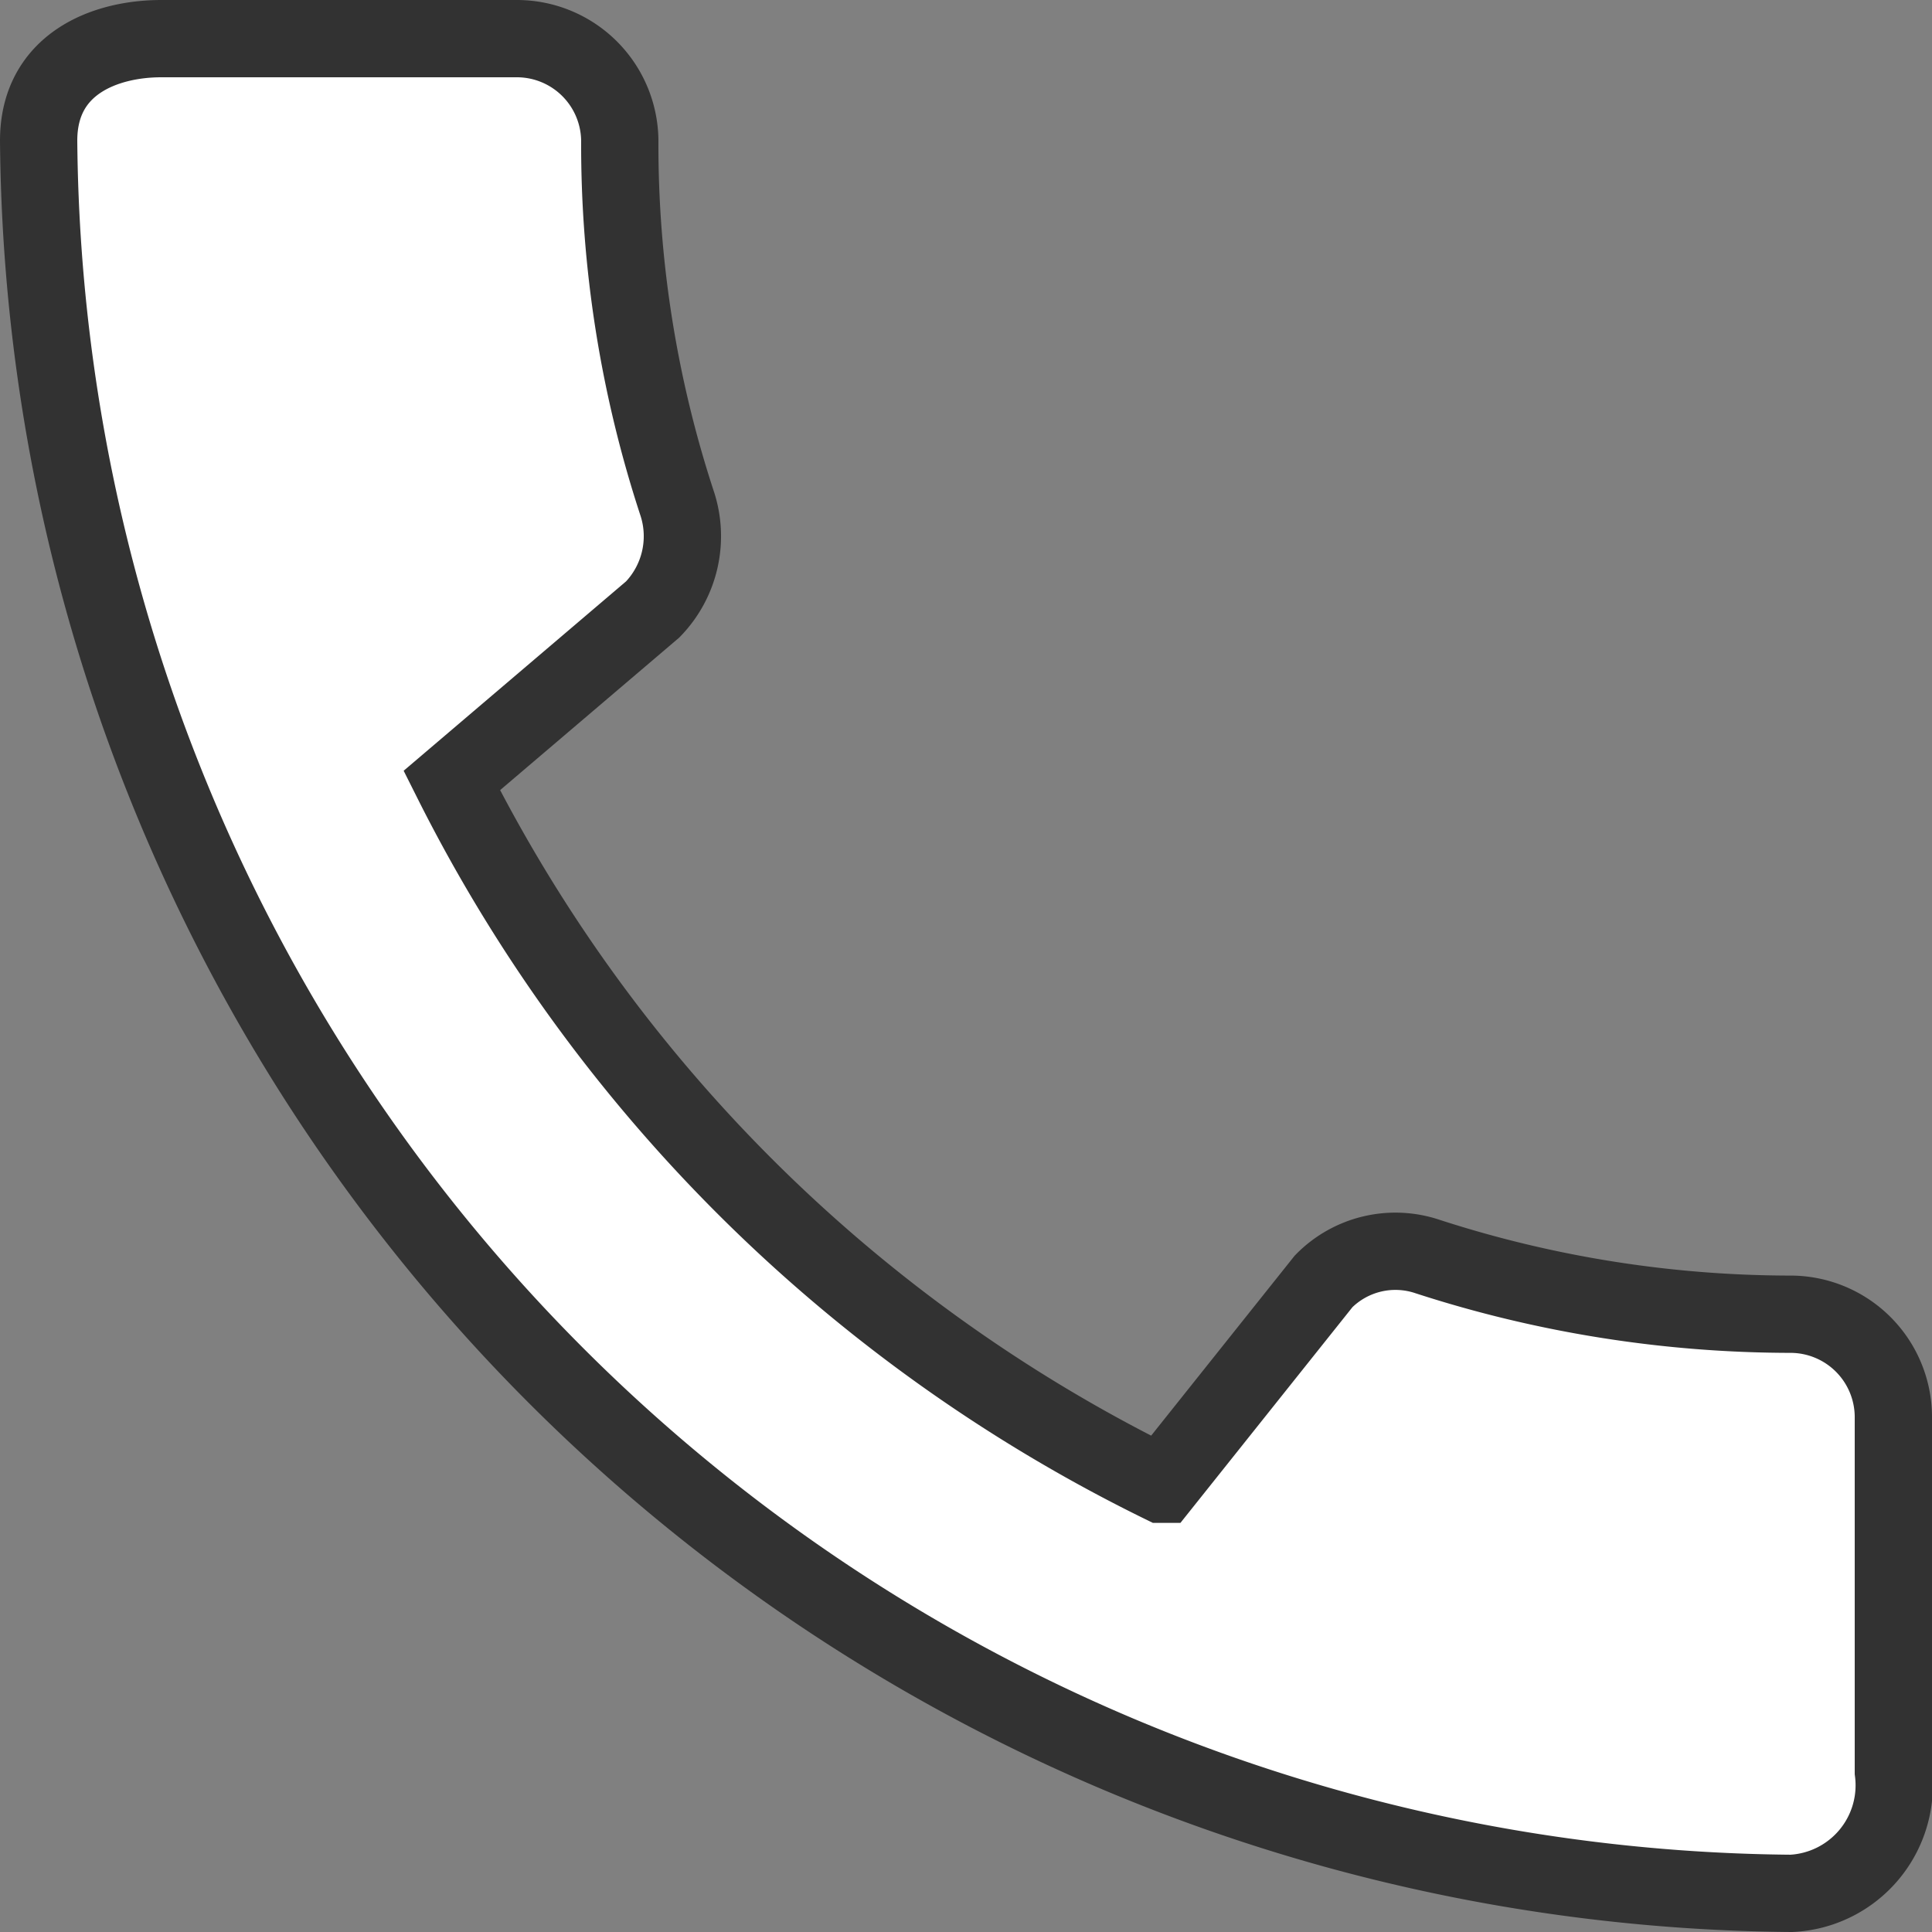 <svg xmlns="http://www.w3.org/2000/svg" width="12.5" height="12.5" viewBox="0 0 12.5 12.5"><rect x="0" y="0" width="12.5" height="12.5" fill="#808080" stroke="none"/><defs><style>.a{fill:#fff;stroke:#323232;stroke-width:0.5px;}</style></defs><g transform="translate(-139.75 -19.75)"><g transform="translate(140 20)"><path class="a" d="M14.34,11.253a7.629,7.629,0,0,1-2.353-.373.652.652,0,0,0-.673.16l-1.047,1.313A10.122,10.122,0,0,1,5.673,7.8l1.3-1.107a.68.68,0,0,0,.16-.68A7.435,7.435,0,0,1,6.76,3.66.666.666,0,0,0,6.1,3H3.793C3.433,3,3,3.16,3,3.66A11.435,11.435,0,0,0,14.34,15a.7.7,0,0,0,.66-.787v-2.3a.666.666,0,0,0-.66-.66Z" transform="translate(-3 -3)"/></g></g></svg>